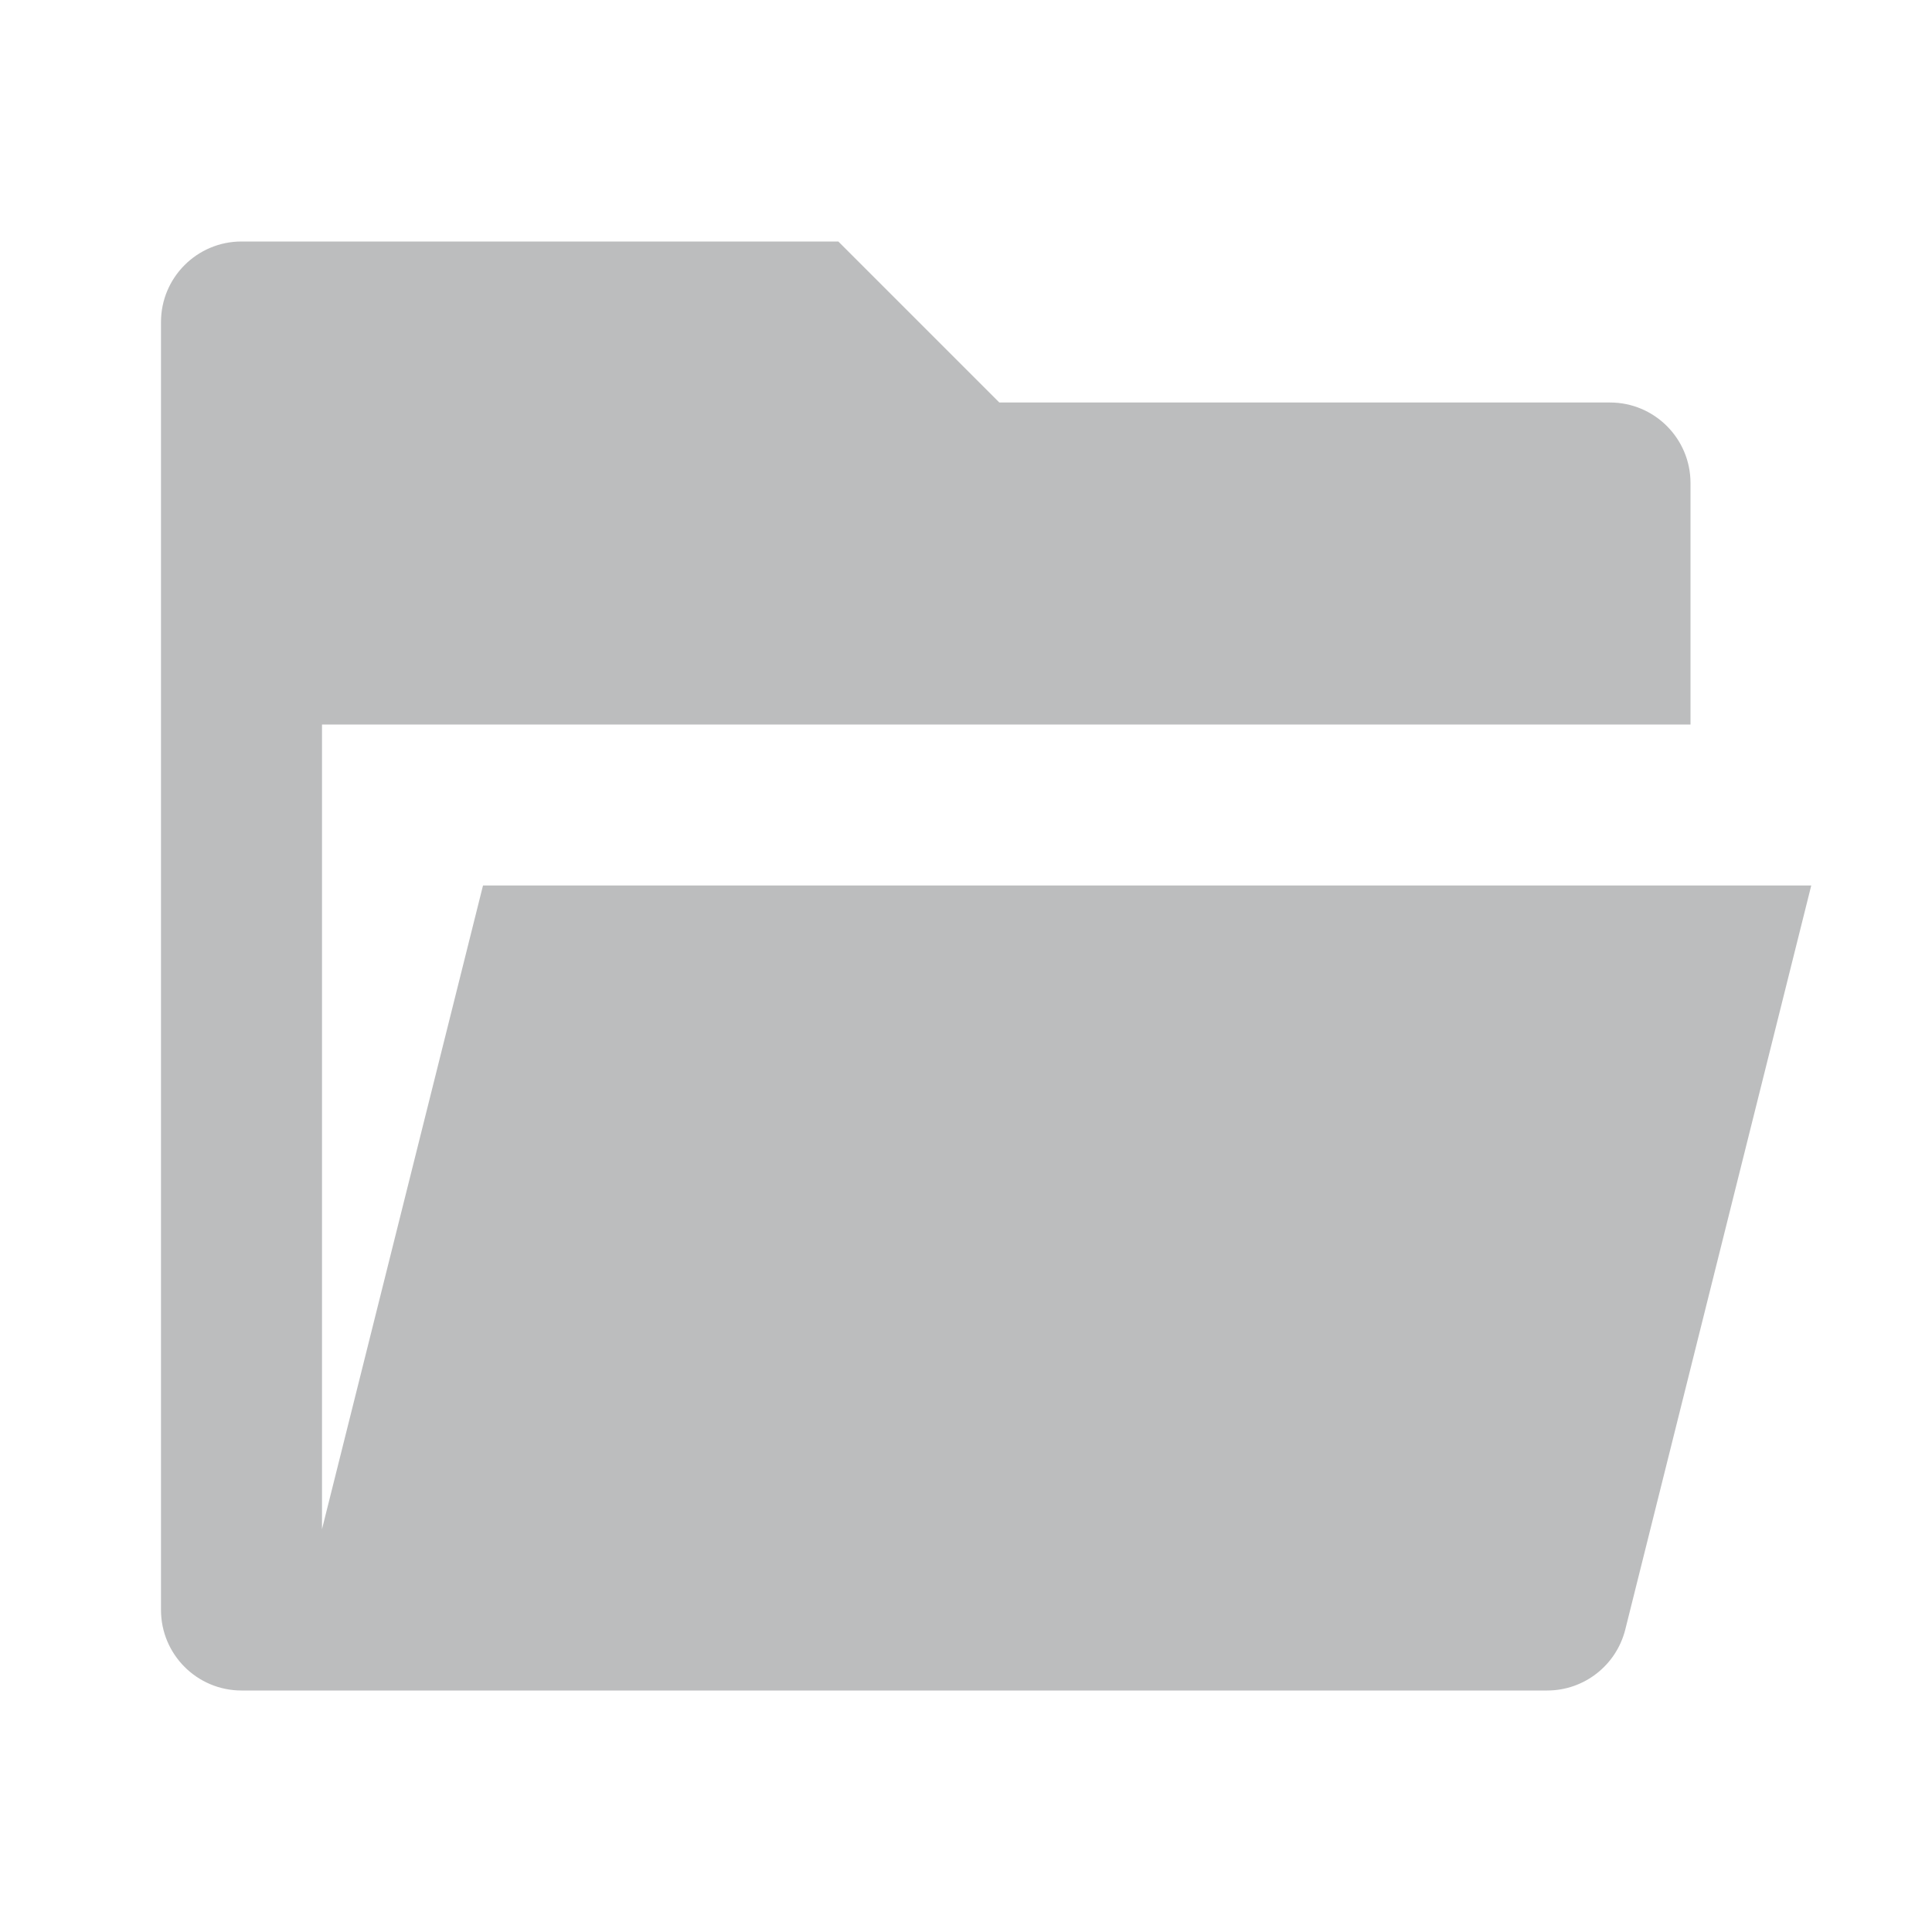 <svg width="12" height="12" viewBox="0 0 12 12" fill="none" xmlns="http://www.w3.org/2000/svg">
<path d="M1.5 10.5C1.224 10.5 1 10.276 1 10V2C1 1.724 1.224 1.5 1.5 1.5H5.207L6.207 2.5H10C10.276 2.5 10.5 2.724 10.5 3V4.5H2V9.498L3 5.5H11.25L10.095 10.121C10.039 10.344 9.839 10.5 9.61 10.5H1.5Z" fill="#BCBDBE"/>
</svg>
